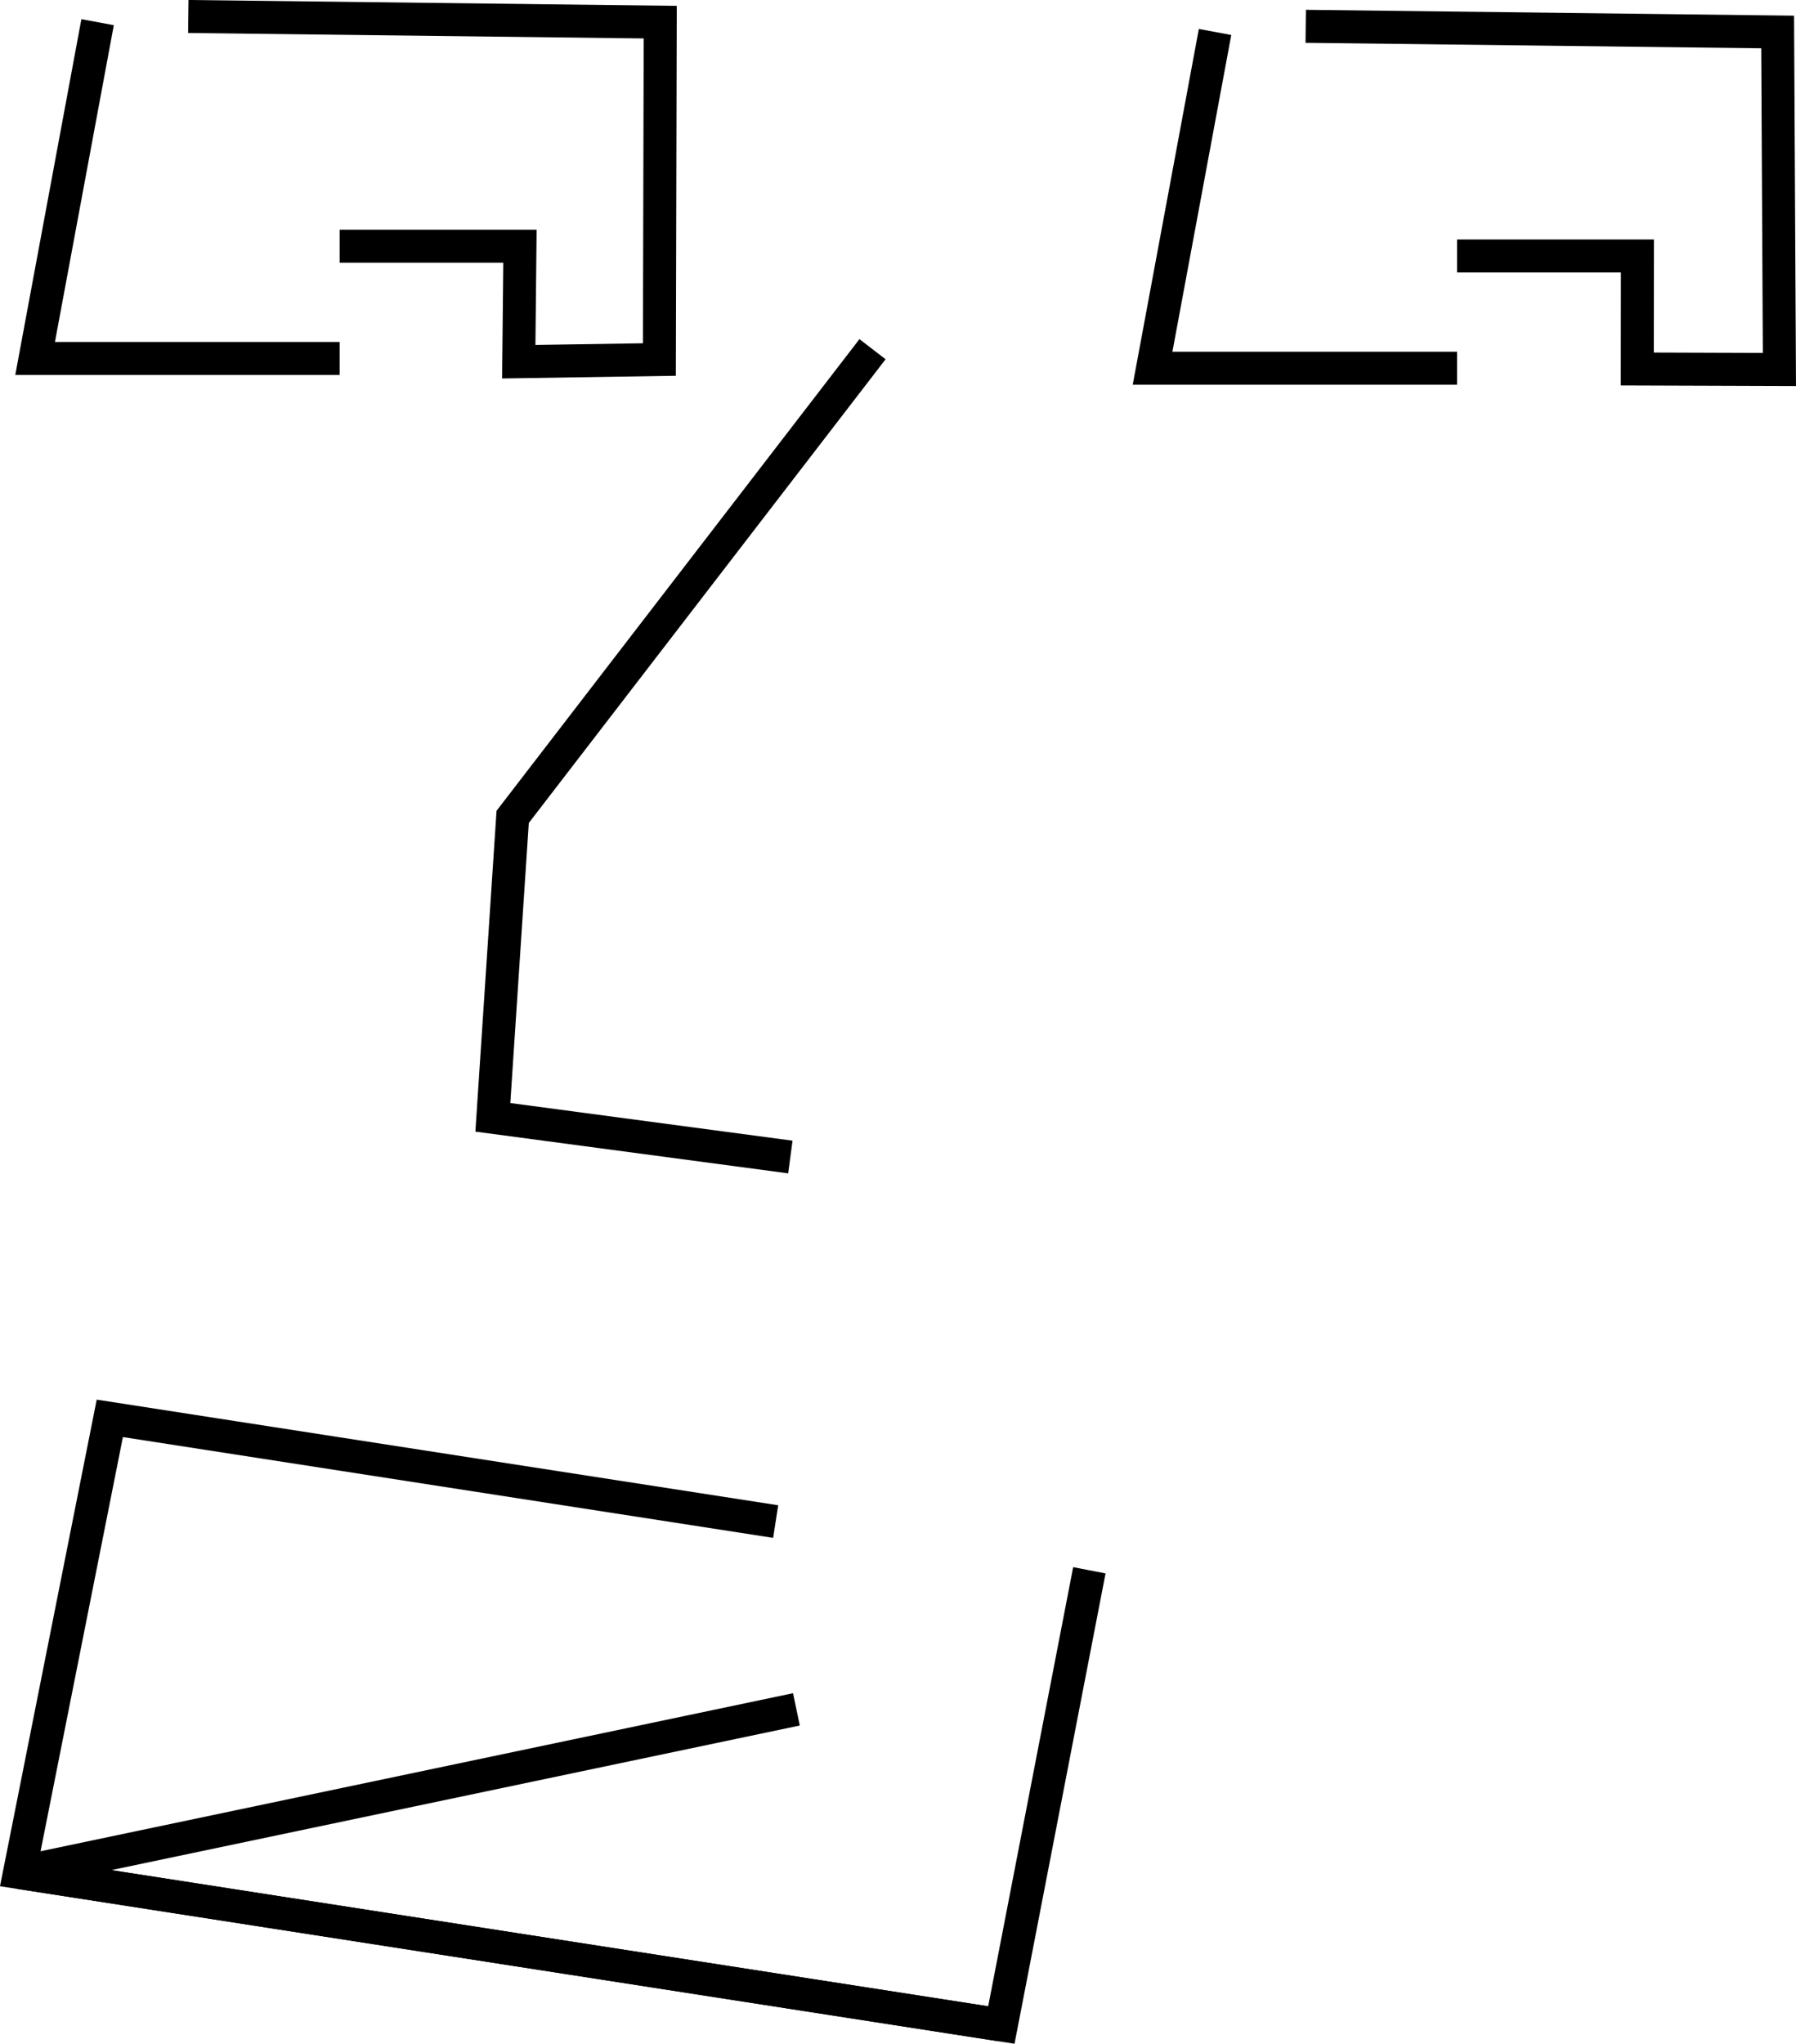 <?xml version="1.0" encoding="UTF-8" standalone="no"?>
<svg
   xmlns:dc="http://purl.org/dc/elements/1.1/"
   xmlns:cc="http://creativecommons.org/ns#"
   xmlns:rdf="http://www.w3.org/1999/02/22-rdf-syntax-ns#"
   xmlns:svg="http://www.w3.org/2000/svg"
   xmlns="http://www.w3.org/2000/svg"
   xmlns:sodipodi="http://sodipodi.sourceforge.net/DTD/sodipodi-0.dtd"
   xmlns:inkscape="http://www.inkscape.org/namespaces/inkscape"
   width="59.898mm"
   height="68.132mm"
   viewBox="0 0 59.898 68.132"
   version="1.1"
   id="svg8"
   inkscape:version="1.0.1 (3bc2e813f5, 2020-09-07)"
   sodipodi:docname="logo.svg">
  <defs
     id="defs2" />
  <sodipodi:namedview
     id="base"
     pagecolor="#ffffff"
     bordercolor="#666666"
     borderopacity="1.0"
     inkscape:pageopacity="0.0"
     inkscape:pageshadow="2"
     inkscape:zoom="0.70710678"
     inkscape:cx="80.047811"
     inkscape:cy="334.18675"
     inkscape:document-units="mm"
     inkscape:current-layer="layer1"
     inkscape:document-rotation="0"
     showgrid="false"
     inkscape:window-width="1540"
     inkscape:window-height="1040"
     inkscape:window-x="26"
     inkscape:window-y="0"
     inkscape:window-maximized="0" />
  <g
     inkscape:label="Calque 1"
     inkscape:groupmode="layer"
     id="layer1"
     transform="translate(-83.821,-60.08)">
    <g
       id="g85"
       transform="matrix(1,0,0,1,-4.6236969e-7,3.3261846e-4)">
      <path
         style="fill:none;stroke:#000000;stroke-width:1.1;stroke-linecap:butt;stroke-linejoin:miter;stroke-miterlimit:4;stroke-dasharray:none;stroke-opacity:1"
         d="M 87.076,60.819 84.992,72.029 h 10.156"
         id="path18-6"
         sodipodi:nodetypes="cc" />
      <path
         style="fill:none;stroke:#000000;stroke-width:1.1;stroke-linecap:butt;stroke-linejoin:miter;stroke-miterlimit:4;stroke-dasharray:none;stroke-opacity:1"
         d="m 95.148,68.287 h 6.014 l -0.04,3.851 4.69,-0.073 0.028,-11.247 -15.739,-0.189"
         id="path35"
         sodipodi:nodetypes="cccccc" />
    </g>
    <g
       id="g85-3"
       transform="matrix(1,0,0,1,37.268,0.327)"
       style="stroke-width:1.1;stroke-miterlimit:4;stroke-dasharray:none">
      <path
         style="fill:none;stroke:#000000;stroke-width:1.1;stroke-linecap:butt;stroke-linejoin:miter;stroke-miterlimit:4;stroke-dasharray:none;stroke-opacity:1"
         d="M 87.076,60.819 84.992,72.029 h 10.156"
         id="path18-6-3"
         sodipodi:nodetypes="cc" />
      <path
         style="fill:none;stroke:#000000;stroke-width:1.1;stroke-linecap:butt;stroke-linejoin:miter;stroke-miterlimit:4;stroke-dasharray:none;stroke-opacity:1"
         d="m 95.148,68.287 h 6.014 l -0.004,3.767 4.74,0.016 -0.059,-11.251 -15.739,-0.189"
         id="path35-0"
         sodipodi:nodetypes="cccccc" />
    </g>
    <path
       style="fill:none;stroke:#000000;stroke-width:1.1;stroke-linecap:butt;stroke-linejoin:miter;stroke-miterlimit:4;stroke-dasharray:none;stroke-opacity:1"
       d="m 112.92,71.721 -12.001,15.591 -0.661,10.016 9.922,1.323"
       id="path111" />
    <path
       style="fill:none;stroke:#000000;stroke-width:1.1;stroke-linecap:butt;stroke-linejoin:miter;stroke-miterlimit:2;stroke-dasharray:none;stroke-opacity:1"
       d="m 109.69,110.804 -22.207,-3.441 -3.011,15.142 32.745,5.083"
       id="path115"
       sodipodi:nodetypes="cccc" />
    <path
       style="fill:none;stroke:#000000;stroke-width:1.1;stroke-linecap:butt;stroke-linejoin:miter;stroke-miterlimit:4;stroke-dasharray:none;stroke-opacity:1"
       d="m 120.152,112.428 -2.935,15.159 -32.745,-5.083 25.91,-5.44"
       id="path115-6-9"
       sodipodi:nodetypes="cccc" />
  </g>
</svg>
